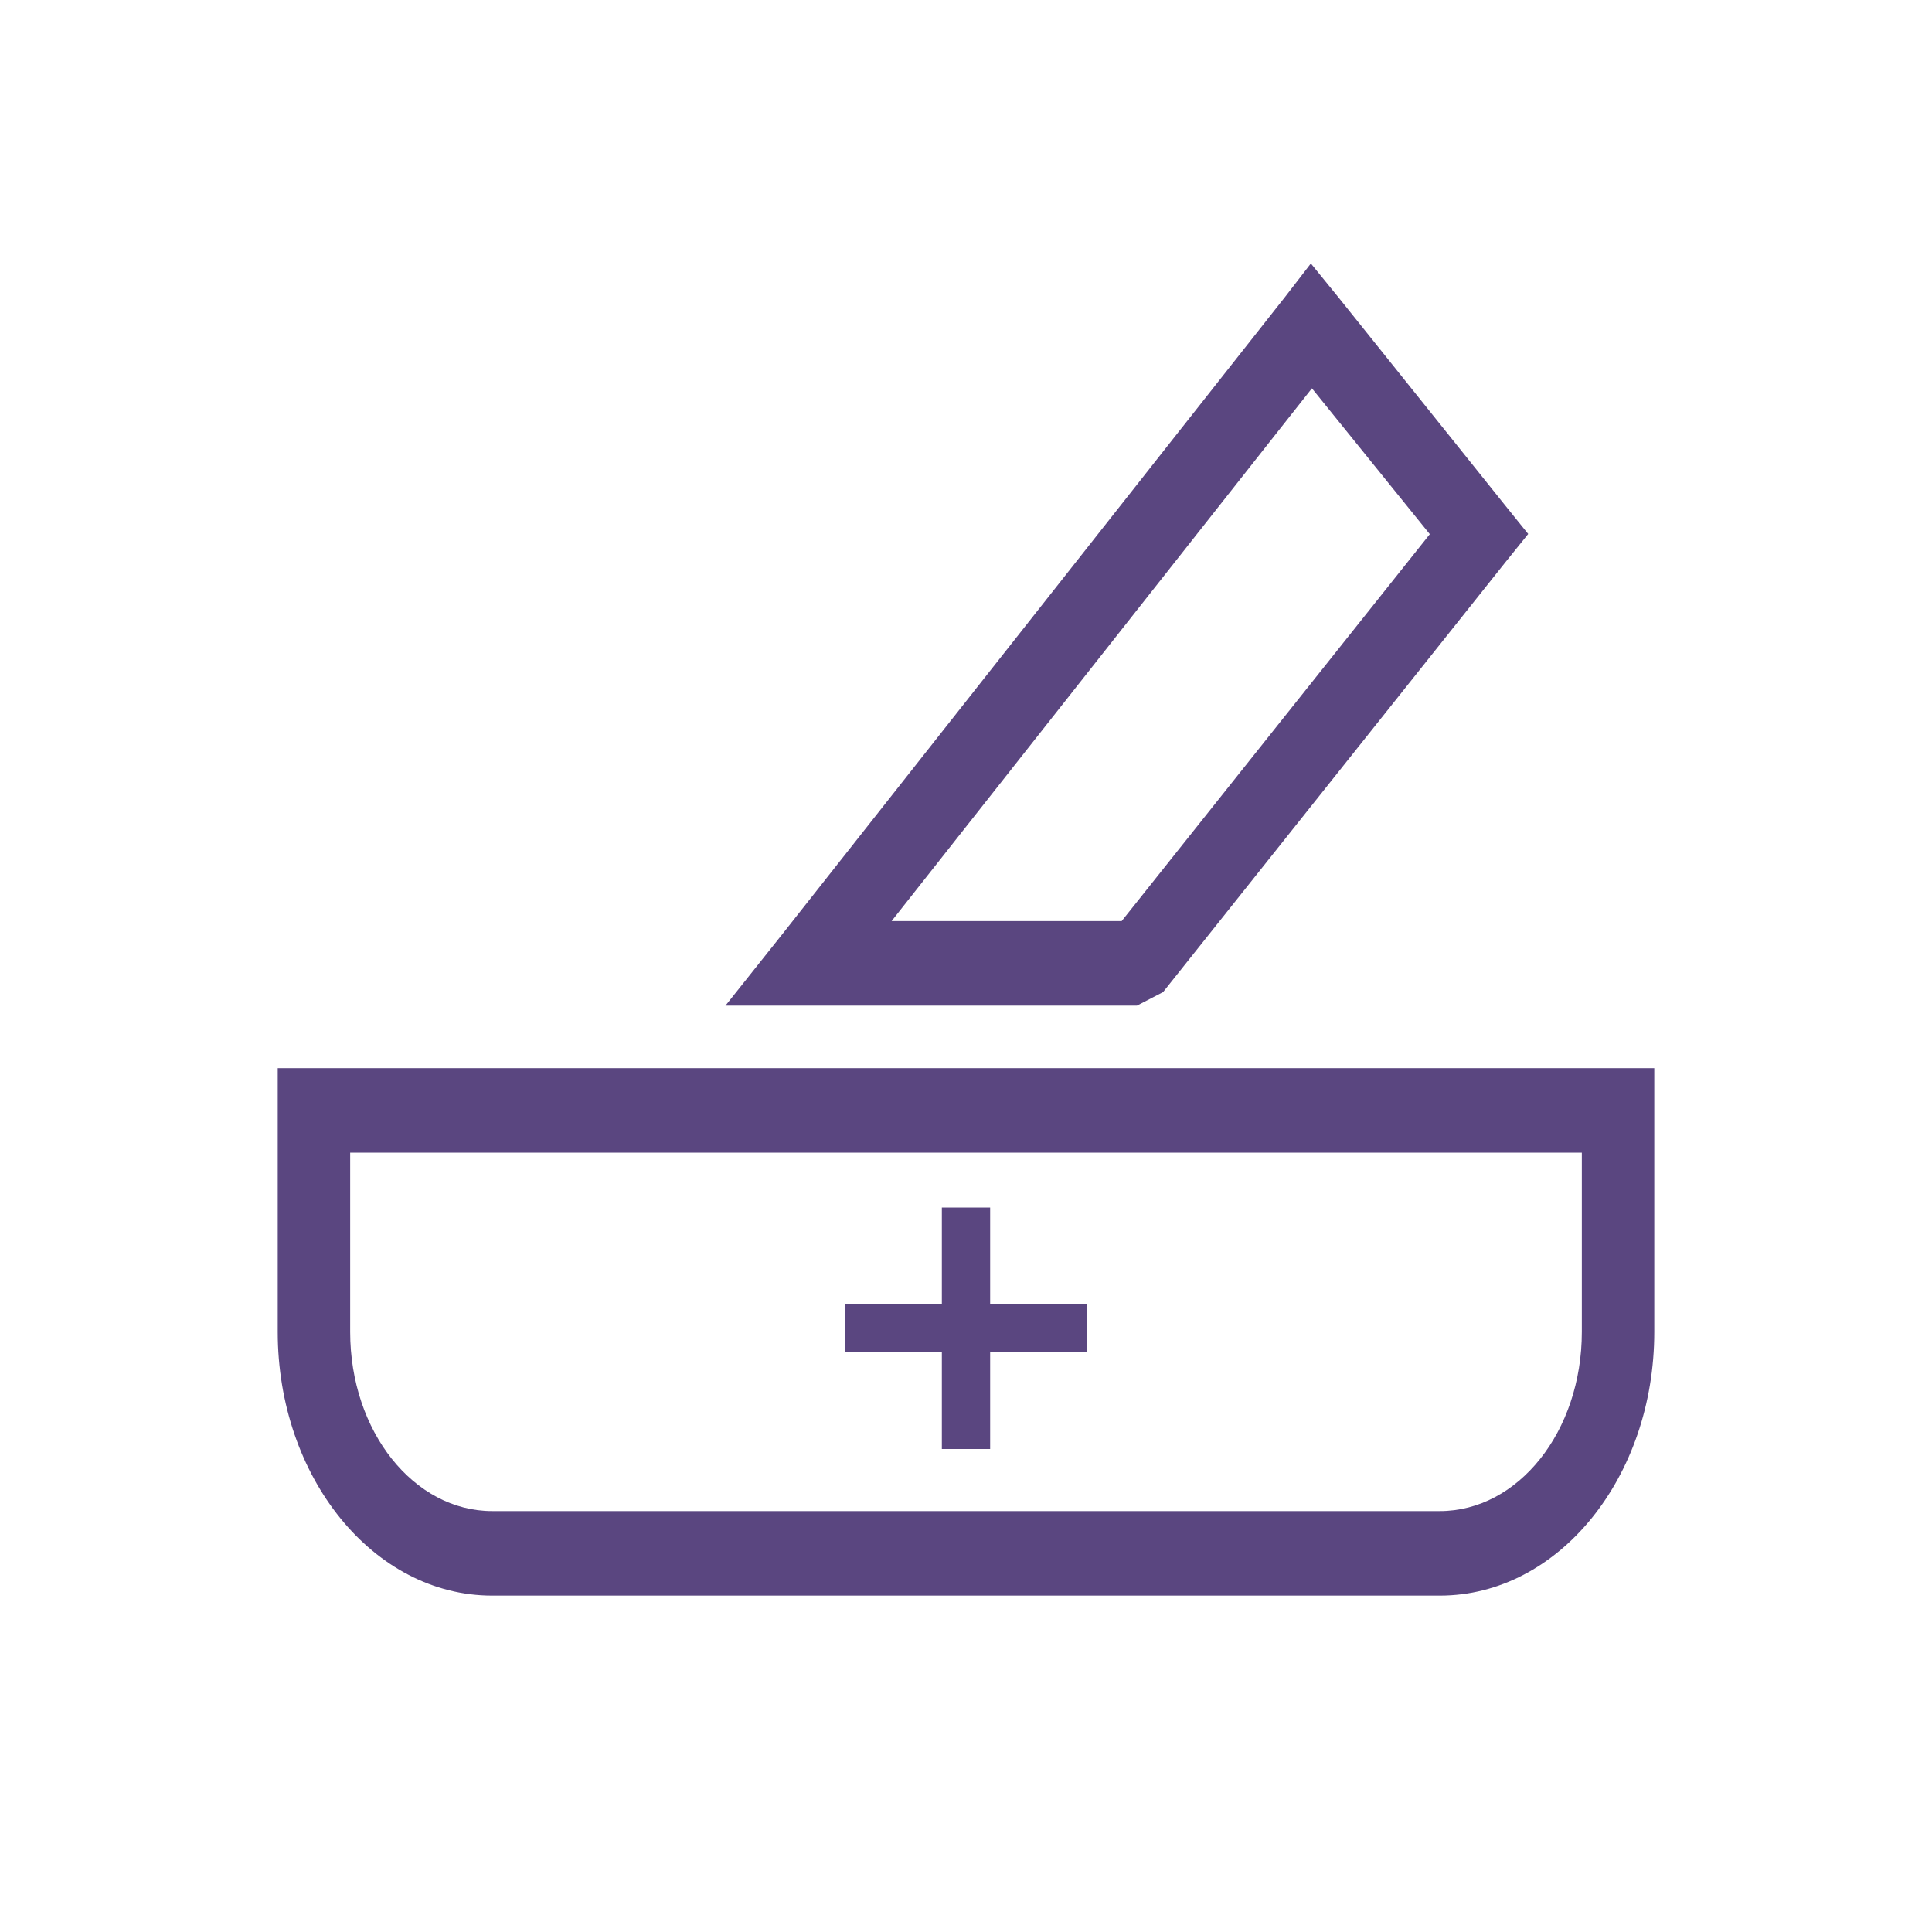 <?xml version="1.0" encoding="UTF-8"?>
<!DOCTYPE svg PUBLIC "-//W3C//DTD SVG 1.1//EN" "http://www.w3.org/Graphics/SVG/1.1/DTD/svg11.dtd">
<svg version="1.1" xmlns="http://www.w3.org/2000/svg" xmlns:xlink="http://www.w3.org/1999/xlink" width="24" height="24"  xml:space="preserve" id="pharmacy_To_Review">
    <!-- Generated by PaintCode - http://www.paintcodeapp.com -->
    <g id="pharmacy_To_Review-group" transform="translate(3, 3)" >
        <g id="pharmacy_To_Review-group2" transform="scale(1.8, 2.1)" >
            <path id="pharmacy_To_Review-bezier" stroke="none" fill="rgb(90, 70, 128)" d="M 0.75,5.14 L 0.75,6.45 C 0.75,7.04 1.19,7.51 1.73,7.51 L 8.27,7.51 C 8.81,7.51 9.25,7.04 9.25,6.45 L 9.25,5.14 9.5,5.39 0.5,5.39 0.75,5.14 Z M 0.25,5.14 L 0.25,4.89 0.5,4.89 9.5,4.89 9.75,4.89 9.75,5.14 9.75,6.45 C 9.75,7.31 9.09,8.01 8.27,8.01 L 1.73,8.01 C 0.91,8.01 0.25,7.31 0.25,6.45 L 0.25,5.14 Z M 0.25,5.14" />
            <path id="pharmacy_To_Review-bezier3" stroke="none" fill="rgb(90, 70, 128)" d="M 3.91,4.02 L 6.18,4.02 6,4.1 8.36,1.56 8.36,1.9 7.2,0.67 7.57,0.67 4.1,4.44 3.91,4.02 Z M 3.91,4.52 L 3.34,4.52 3.73,4.1 7.2,0.33 7.38,0.13 7.57,0.33 8.72,1.56 8.88,1.73 8.72,1.9 6.36,4.44 6.18,4.52 3.91,4.52 Z M 3.91,4.52" />
        </g>
        <g id="pharmacy_To_Review-group3" transform="translate(7.5, 12) scale(0.5, 0.5)" >
            <path id="pharmacy_To_Review-bezier2" stroke="none" fill="rgb(90, 70, 128)" d="M 3.6,0 C 3.6,0 3.6,1.12 3.6,2.4 L 6,2.4 6,3.6 3.6,3.6 C 3.6,4.88 3.6,6 3.6,6 L 2.4,6 C 2.4,6 2.4,4.88 2.4,3.6 L 0,3.6 0,2.4 2.4,2.4 C 2.4,1.12 2.4,-0 2.4,-0 L 3.6,-0 3.6,0 Z M 3.6,0" />
        </g>
    </g>
</svg>
